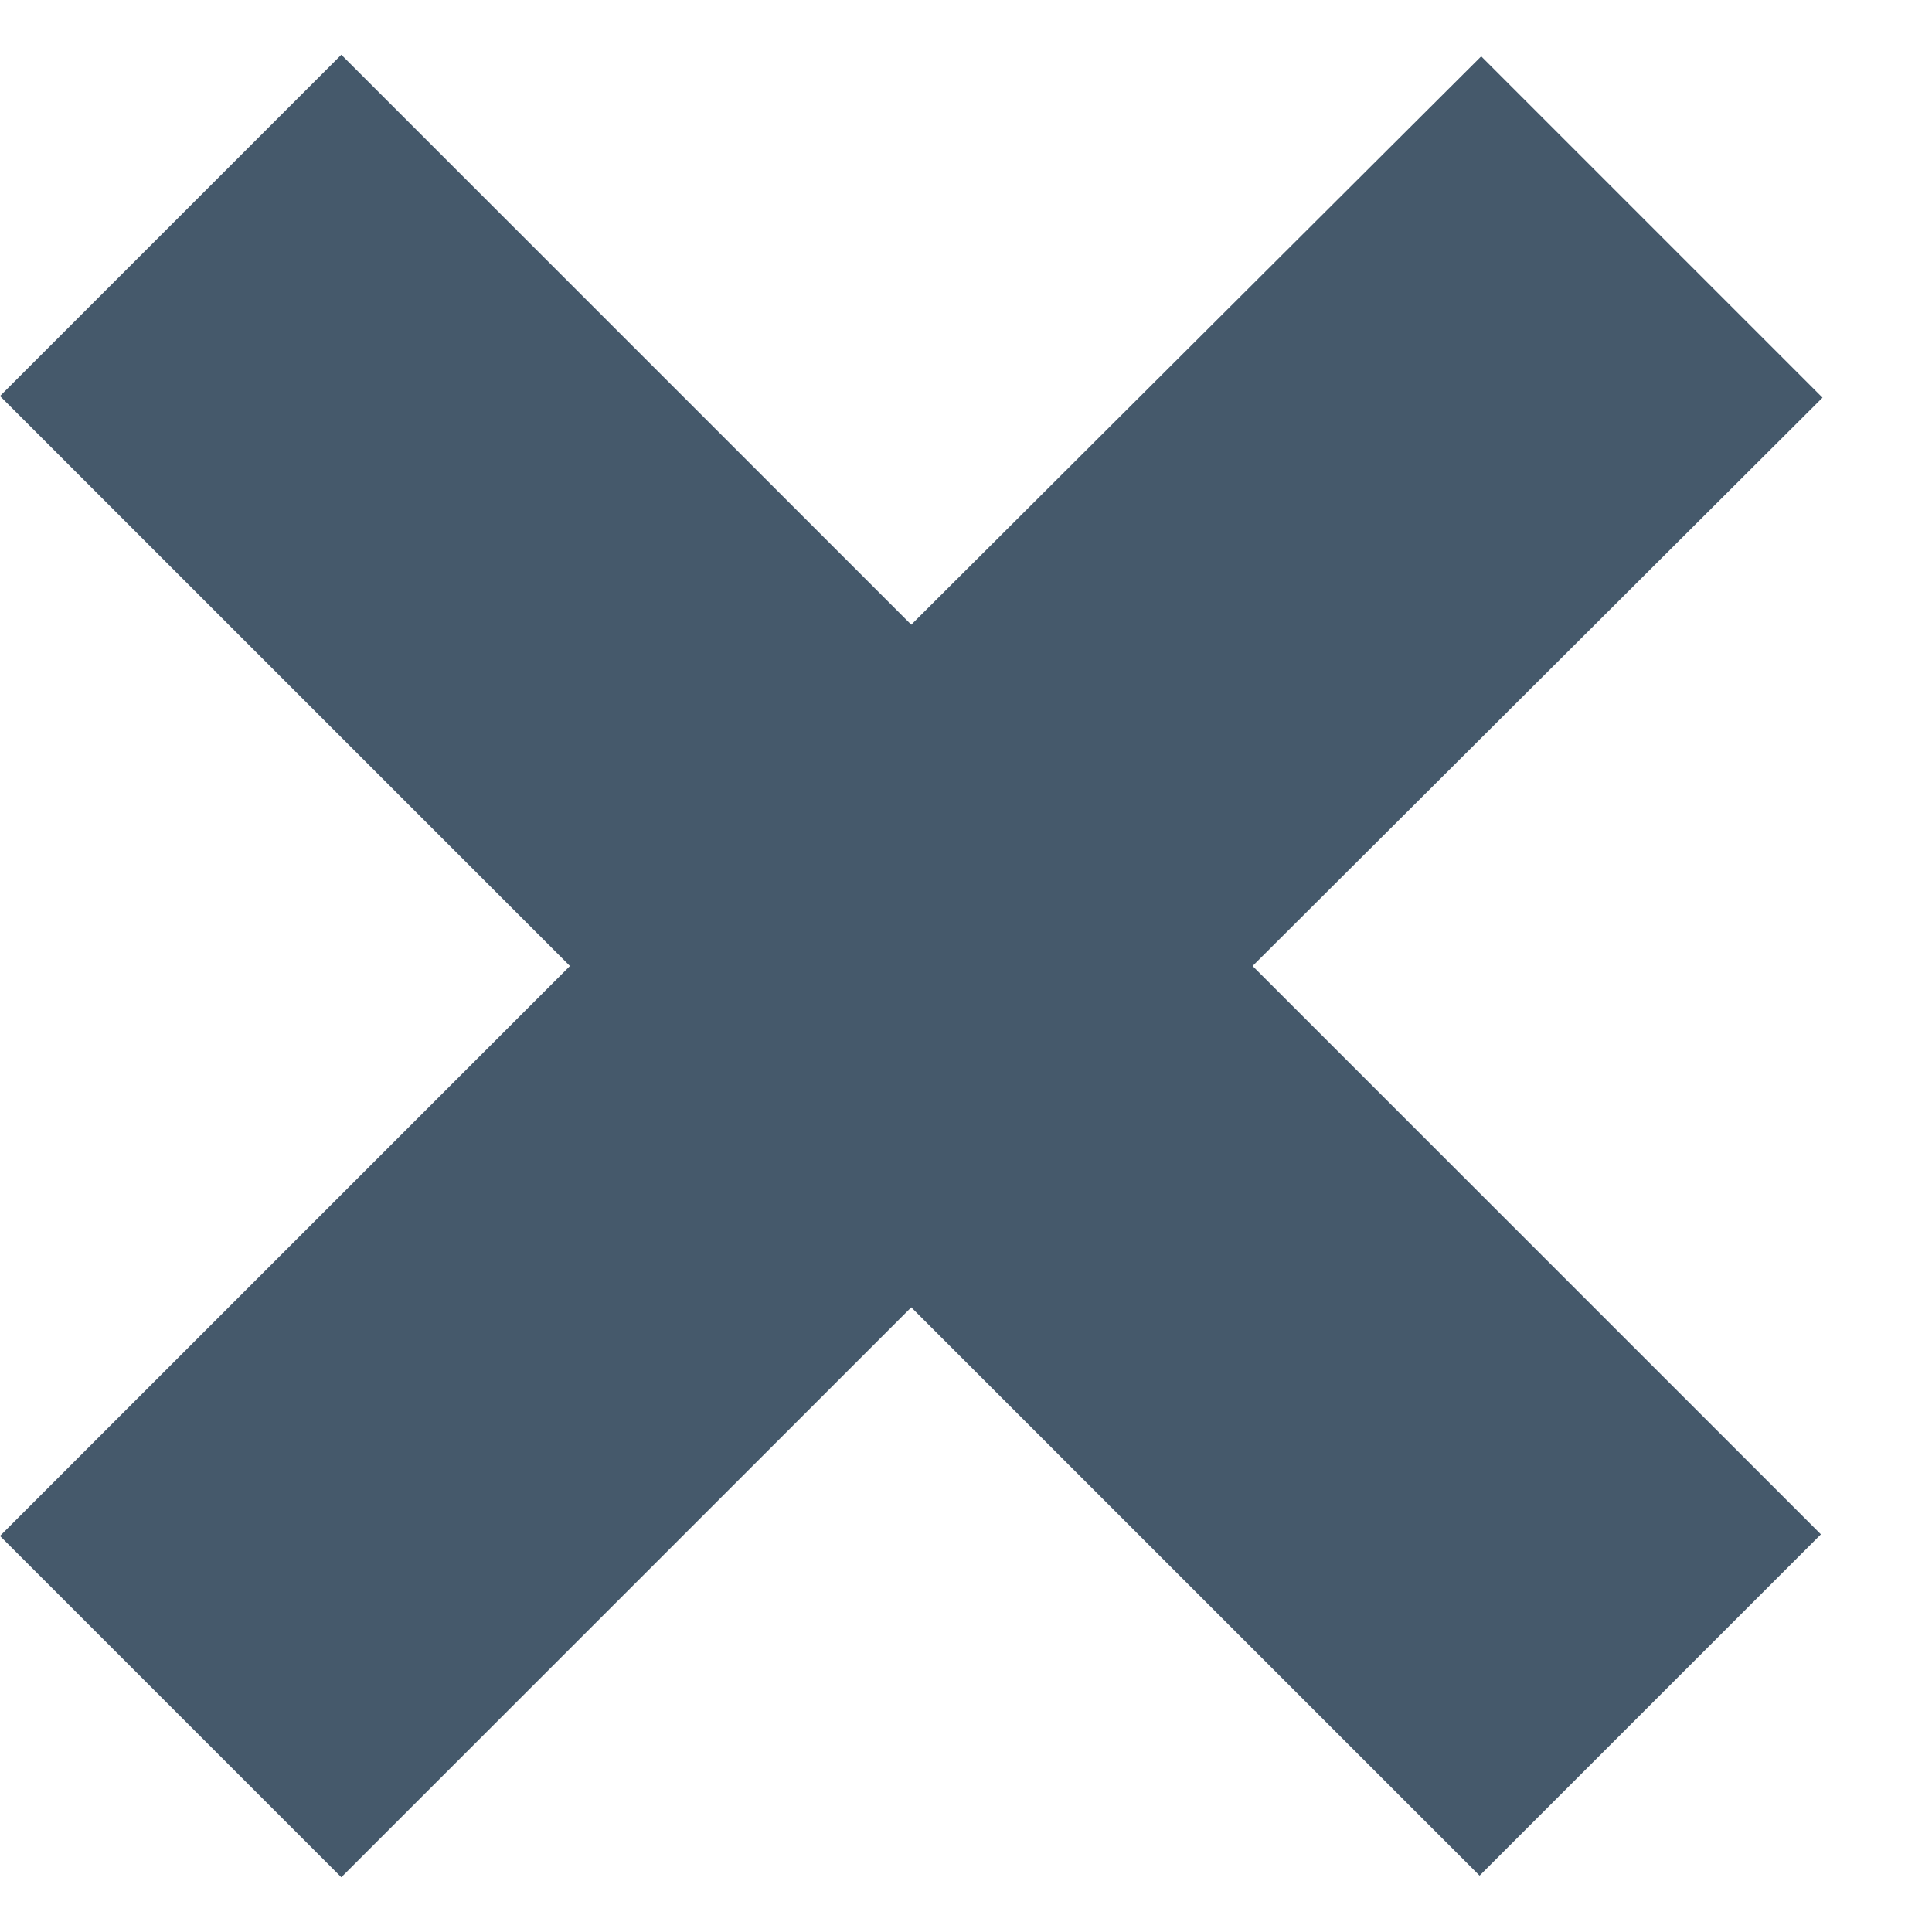 <svg width="12" height="12" viewBox="0 0 12 12" fill="none" xmlns="http://www.w3.org/2000/svg">
<path d="M7.78 6L11.31 9.53L9.19 11.65L5.66 8.12L2.12 11.66L0 9.54L3.54 6L0 2.46L2.12 0.34L5.66 3.88L9.2 0.35L11.32 2.47L7.78 6Z" fill="#45596B"/>
</svg>
